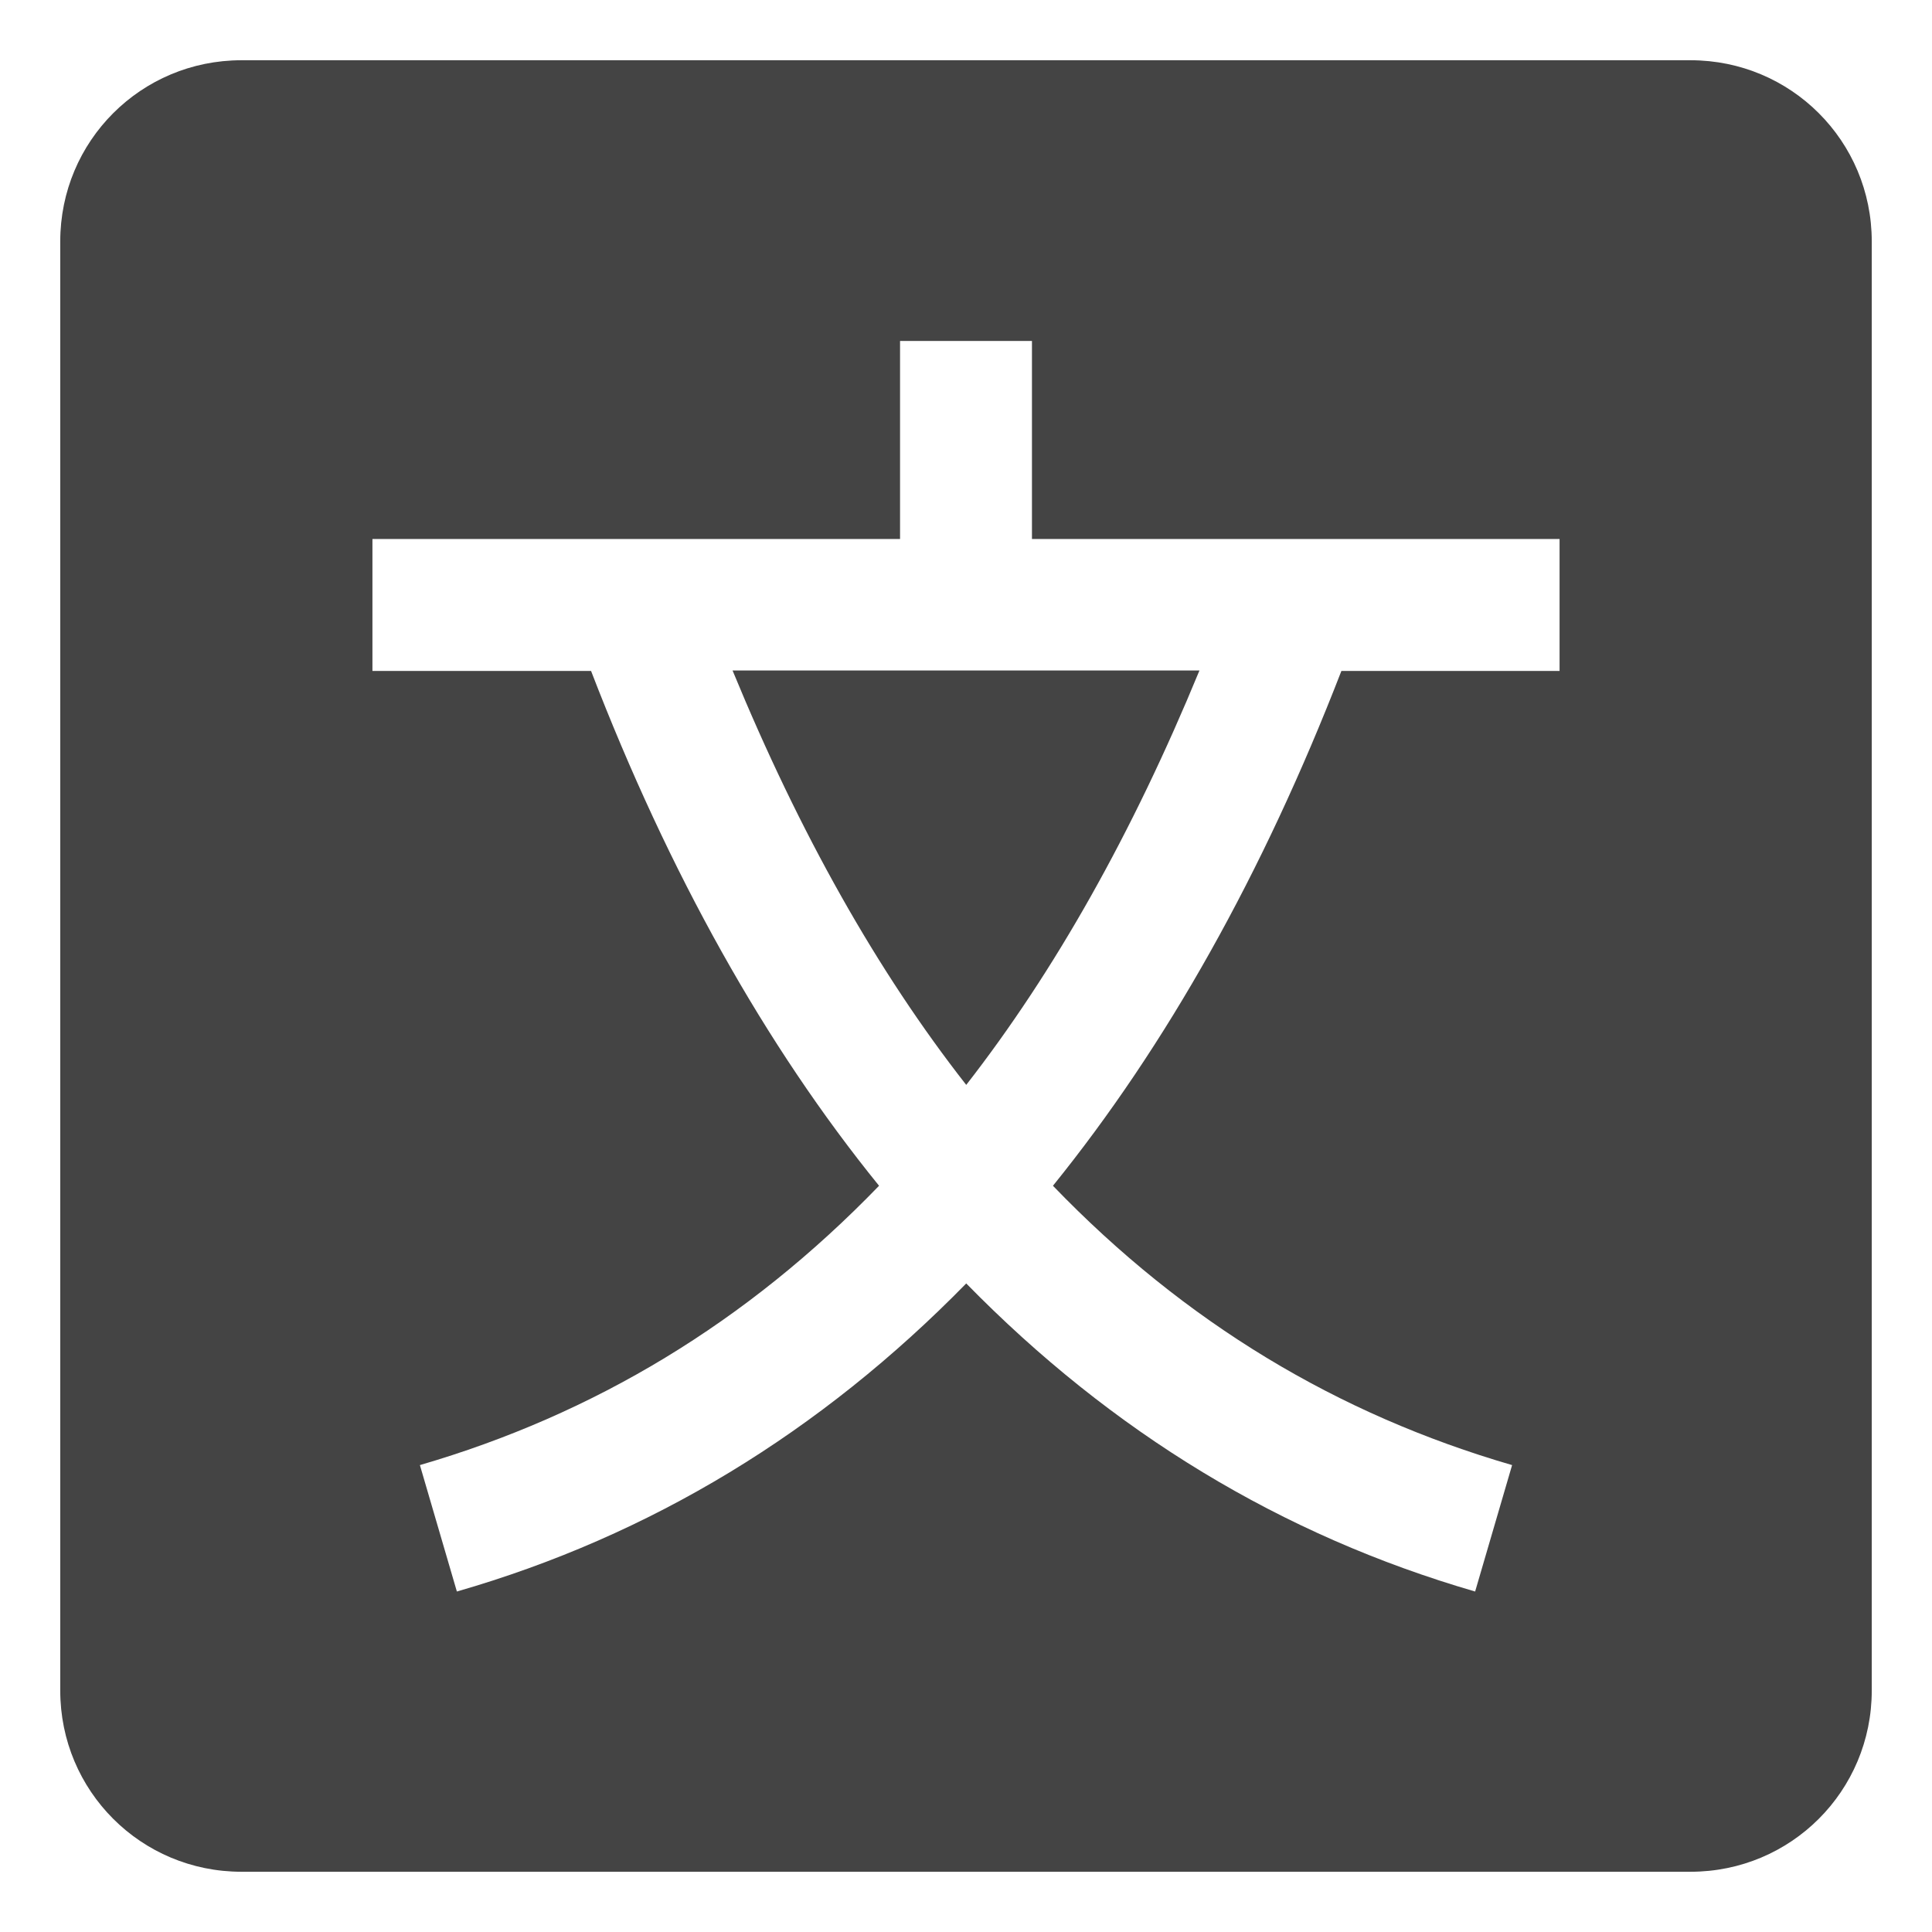 <svg id="svg41" height="16" viewBox="0 0 4.233 4.233" width="16" xmlns="http://www.w3.org/2000/svg">
  <path id="path33" d="m.529.132c-.22 0-.397.177-.397.397v3.175c0 .22.177.397.397.397h3.175c.22 0 .397-.177.397-.397v-3.175c0-.22-.177-.397-.397-.397zm1.443.615h.289v.434h1.156v.289h-.478c-.172.444-.383.82-.632 1.128.289.3.624.501 1.006.612l-.081.277c-.424-.123-.796-.349-1.115-.675-.319.326-.692.553-1.116.675l-.081-.277c.381-.111.716-.312 1.006-.612-.249-.307-.46-.684-.631-1.128h-.479v-.289h1.156zm-.367.722c.147.357.317.659.512.908.194-.249.364-.551.511-.908z" fill="#444444" stroke-width=".198"/>
</svg>

